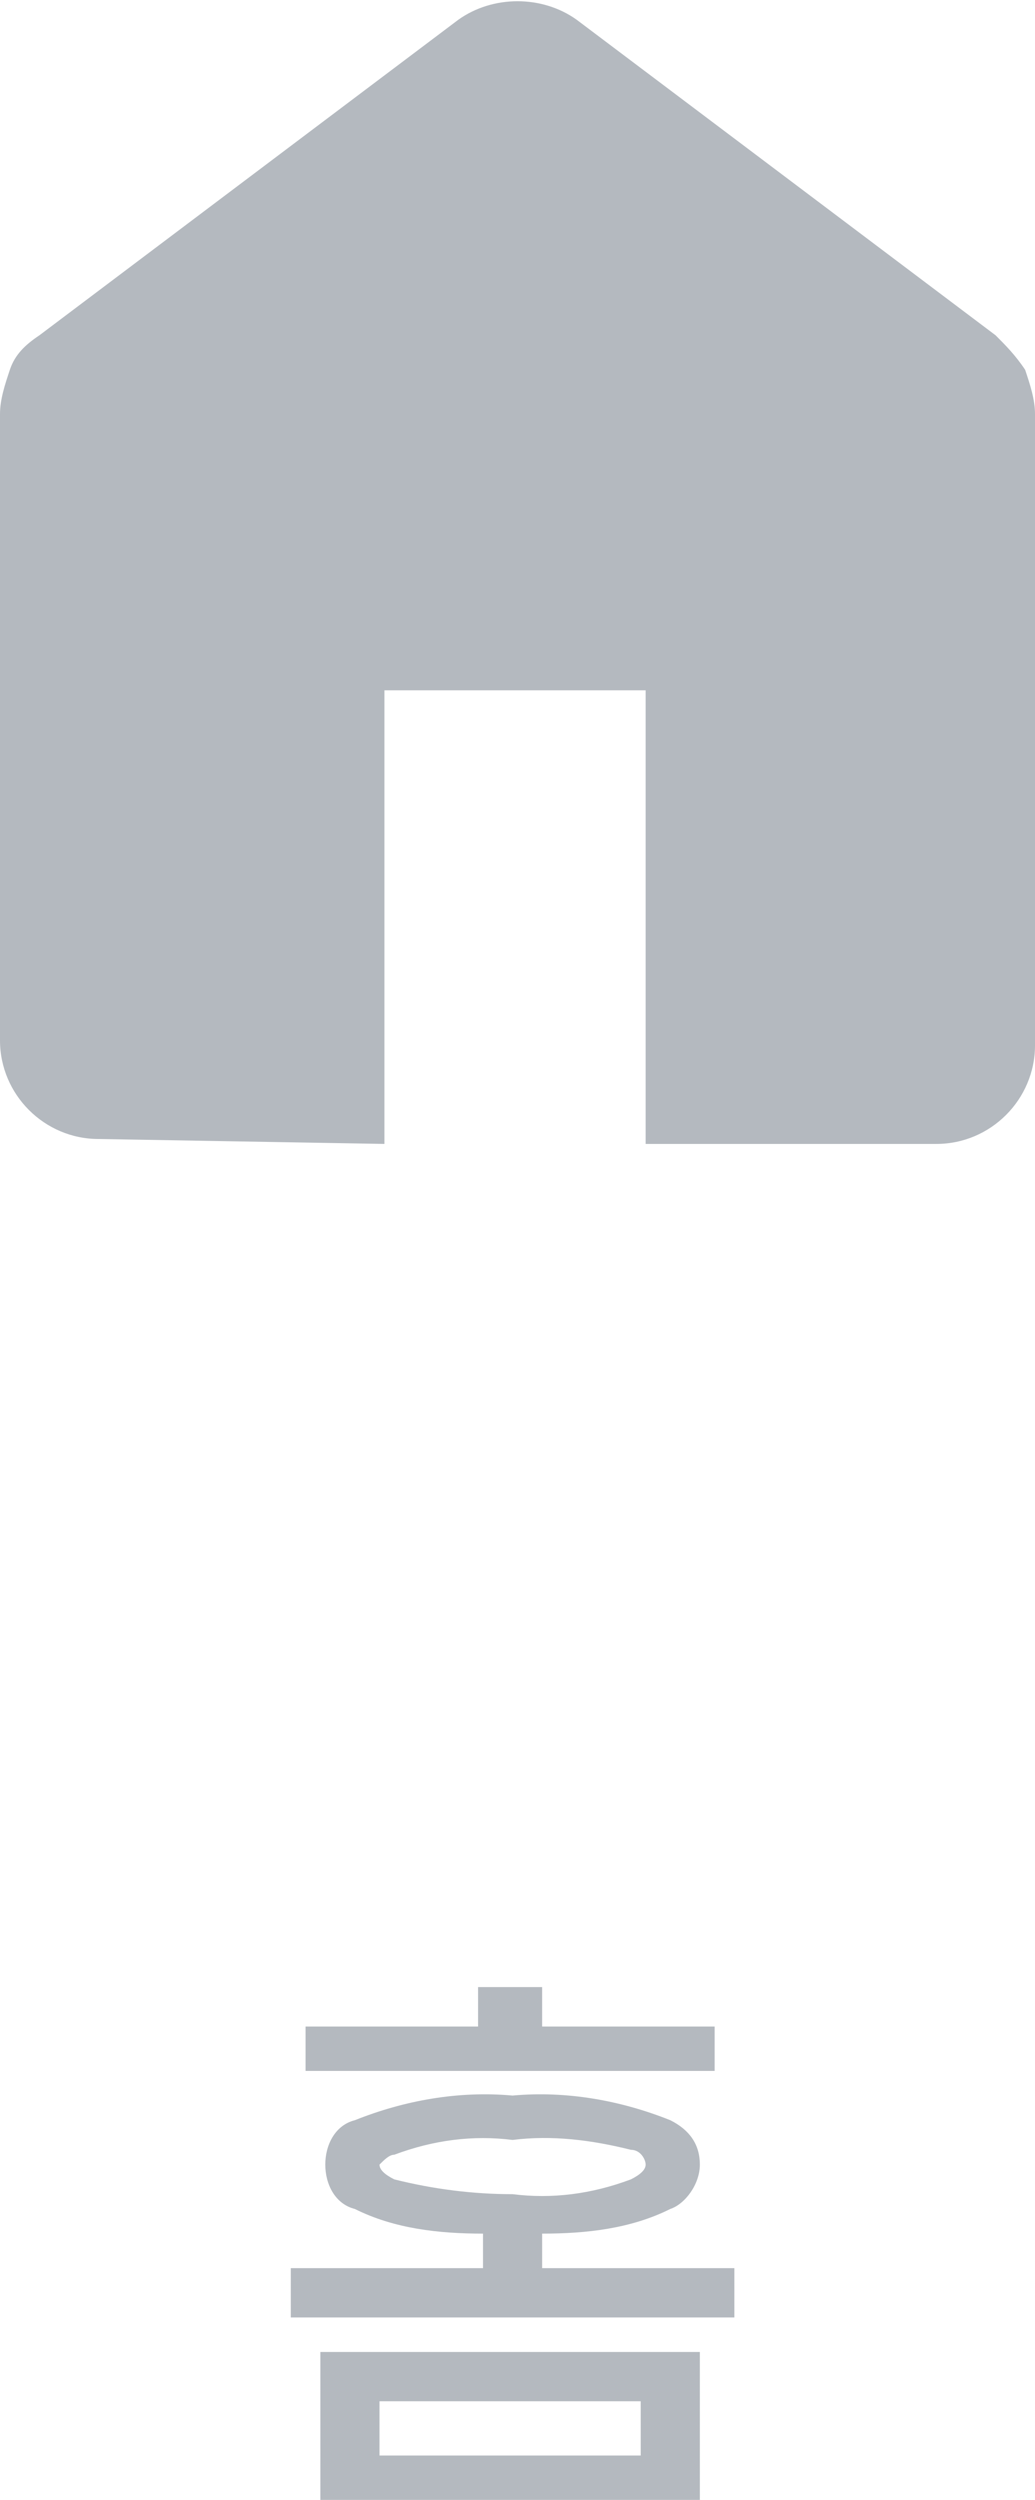 <?xml version="1.0" encoding="utf-8"?>
<!-- Generator: Adobe Illustrator 24.0.1, SVG Export Plug-In . SVG Version: 6.00 Build 0)  -->
<svg version="1.1" id="레이어_1" xmlns="http://www.w3.org/2000/svg" xmlns:xlink="http://www.w3.org/1999/xlink" x="0px"
	 y="0px" viewBox="0 0 21 50.7" style="enable-background:new 0 0 21 50.7;" xml:space="preserve">
<style type="text/css">
	.st0{fill:#B4B9BF;}
</style>
<g id="그룹_136" transform="translate(-80 -57)">
	<path id="home_FILL1_wght400_GRAD0_opsz48" class="st0" d="M82,80.1c-1.1,0-2-0.9-2-2c0,0,0,0,0,0V65.4c0-0.3,0.1-0.6,0.2-0.9
		c0.1-0.3,0.3-0.5,0.6-0.7l8.5-6.4c0.7-0.5,1.7-0.5,2.4,0l8.5,6.4c0.2,0.2,0.4,0.4,0.6,0.7c0.1,0.3,0.2,0.6,0.2,0.9v12.8
		c0,1.1-0.9,2-2,2c0,0,0,0,0,0h-5.9v-9.2h-5.3v9.2L82,80.1z"/>
	<path id="패스_73" class="st0" d="M86.6,100.9c0-0.4,0.2-0.8,0.6-0.9c1-0.4,2.1-0.6,3.2-0.5c1.1-0.1,2.2,0.1,3.2,0.5
		c0.4,0.2,0.6,0.5,0.6,0.9c0,0.4-0.3,0.8-0.6,0.9c-0.8,0.4-1.7,0.5-2.6,0.5v0.7h3.9v1h-9v-1h3.9v-0.7c-0.9,0-1.8-0.1-2.6-0.5
		C86.8,101.7,86.6,101.3,86.6,100.9z M87.7,100.9c0,0.1,0.1,0.2,0.3,0.3c0.8,0.2,1.6,0.3,2.4,0.3c0.8,0.1,1.6,0,2.4-0.3
		c0.2-0.1,0.3-0.2,0.3-0.3c0-0.1-0.1-0.3-0.3-0.3c-0.8-0.2-1.6-0.3-2.4-0.2c-0.8-0.1-1.6,0-2.4,0.3
		C87.9,100.7,87.8,100.8,87.7,100.9z M94.5,98.1V99h-8.3v-0.9h3.5v-0.8H91v0.8H94.5z M94.2,107.7h-7.7v-3h7.7V107.7z M93,106.8v-1.1
		h-5.3v1.1H93z"/>
</g>
</svg>
